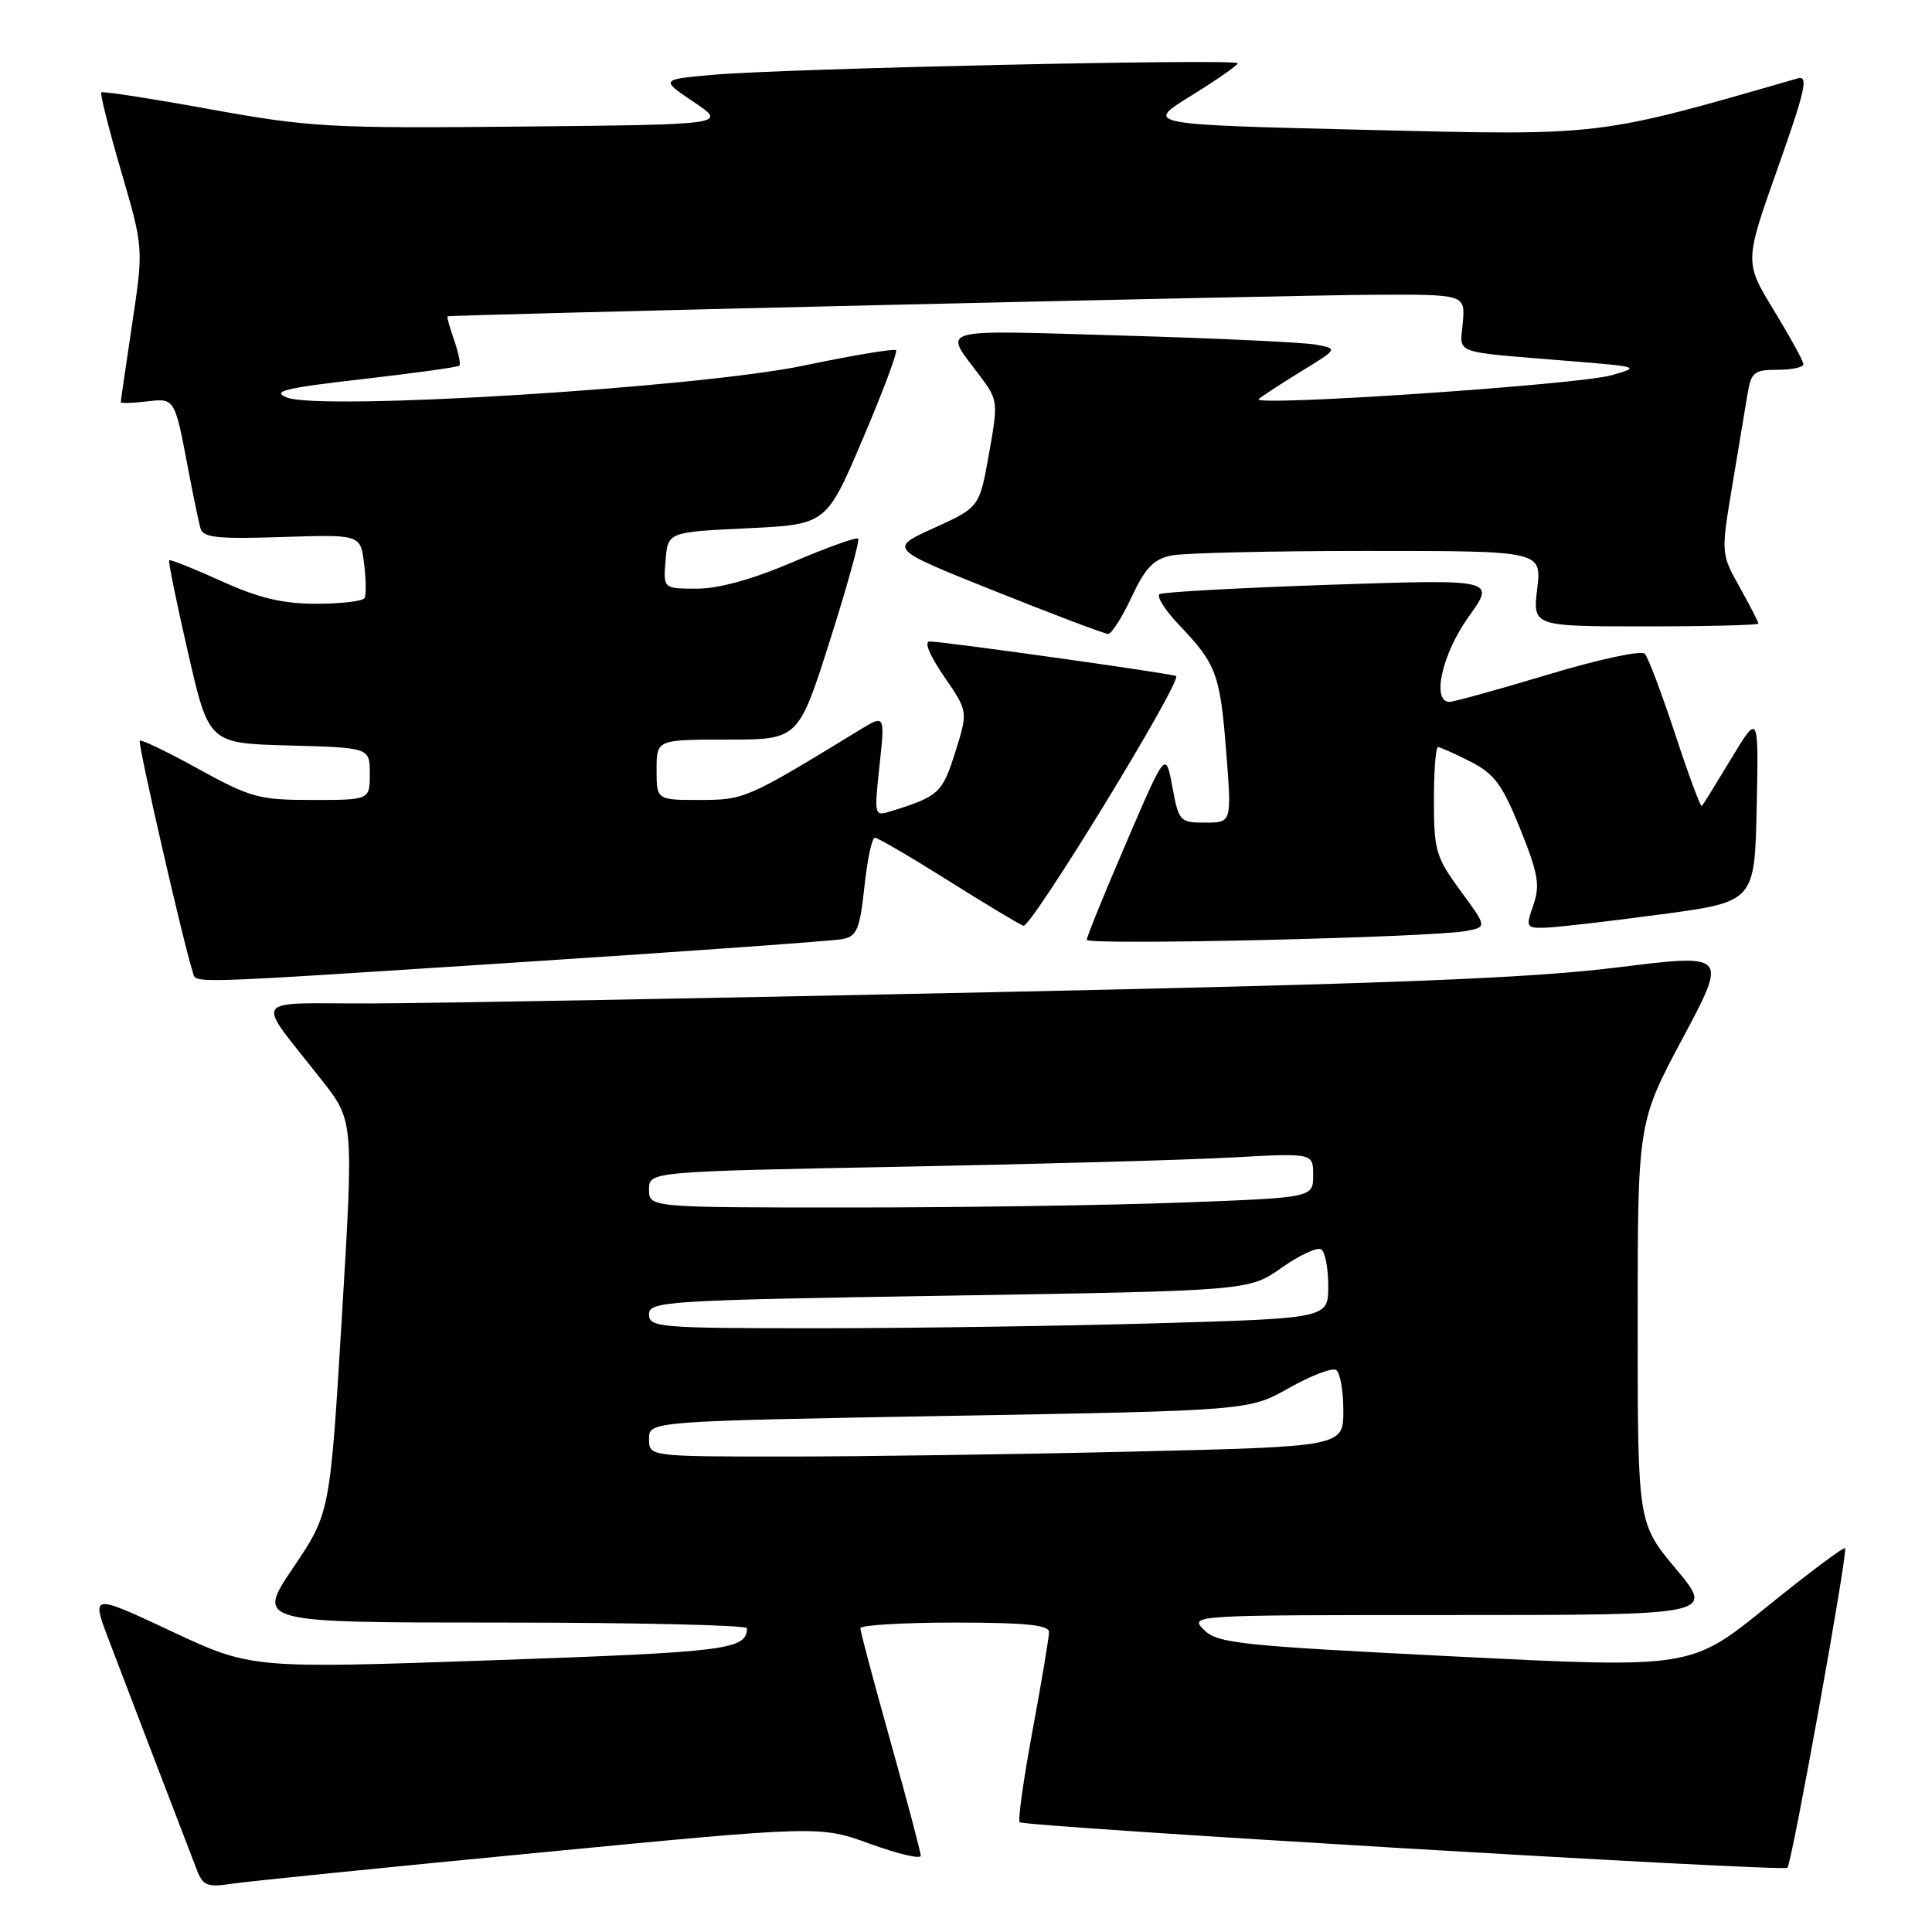 <?xml version="1.0" encoding="UTF-8" standalone="no"?>
<!DOCTYPE svg PUBLIC "-//W3C//DTD SVG 1.1//EN" "http://www.w3.org/Graphics/SVG/1.1/DTD/svg11.dtd" >
<svg xmlns="http://www.w3.org/2000/svg" xmlns:xlink="http://www.w3.org/1999/xlink" version="1.1" viewBox="0 0 256 256">
 <g >
 <path fill="currentColor"
d=" M 71.57 245.47 C 108.64 241.90 108.64 241.90 115.32 244.33 C 118.99 245.66 122.00 246.37 122.00 245.90 C 122.00 245.43 120.20 238.62 118.00 230.77 C 115.80 222.92 114.00 216.16 114.00 215.75 C 114.00 215.34 119.62 215.00 126.50 215.00 C 135.83 215.00 139.00 215.32 139.00 216.25 C 139.00 216.94 138.03 222.78 136.83 229.24 C 135.63 235.70 134.86 241.19 135.11 241.45 C 135.72 242.06 236.30 248.04 236.84 247.49 C 237.44 246.89 244.89 205.57 244.48 205.15 C 244.29 204.95 239.61 208.46 234.09 212.93 C 224.05 221.06 224.05 221.06 192.78 219.49 C 164.22 218.06 161.33 217.76 159.53 215.96 C 157.57 214.01 157.77 214.00 192.36 214.00 C 227.17 214.00 227.17 214.00 222.09 207.91 C 217.00 201.83 217.00 201.83 217.00 175.29 C 217.00 148.75 217.00 148.75 222.97 137.56 C 228.94 126.37 228.94 126.37 214.22 128.20 C 202.78 129.62 184.35 130.35 131.50 131.47 C 94.10 132.27 57.05 132.94 49.17 132.96 C 32.87 133.01 33.69 131.71 42.68 143.18 C 46.86 148.51 46.86 148.51 45.30 174.50 C 43.73 200.49 43.73 200.49 38.84 207.74 C 33.94 215.00 33.94 215.00 66.47 215.00 C 84.36 215.00 98.99 215.34 98.98 215.75 C 98.93 218.59 96.48 218.90 65.39 219.99 C 33.31 221.11 33.31 221.11 22.69 216.14 C 12.08 211.17 12.08 211.17 14.43 217.33 C 16.58 223.00 23.98 242.32 26.11 247.84 C 26.90 249.87 27.50 250.10 30.76 249.60 C 32.82 249.29 51.18 247.43 71.57 245.47 Z  M 69.50 127.46 C 91.50 126.03 110.48 124.67 111.67 124.43 C 113.54 124.06 113.94 123.09 114.54 117.50 C 114.92 113.93 115.54 111.00 115.92 111.00 C 116.30 111.00 120.63 113.53 125.55 116.62 C 130.47 119.72 135.00 122.44 135.60 122.67 C 136.59 123.06 156.67 90.22 155.84 89.58 C 155.43 89.27 125.04 85.00 123.20 85.00 C 122.41 85.00 123.15 86.80 125.09 89.63 C 128.28 94.27 128.28 94.27 126.57 99.68 C 124.87 105.07 124.39 105.52 118.16 107.46 C 115.82 108.19 115.82 108.19 116.54 101.43 C 117.27 94.67 117.27 94.67 113.88 96.74 C 98.96 105.86 98.65 105.99 92.75 106.00 C 87.00 106.00 87.00 106.00 87.00 102.00 C 87.00 98.00 87.00 98.00 96.39 98.00 C 105.79 98.00 105.79 98.00 109.96 84.90 C 112.25 77.69 113.94 71.60 113.71 71.37 C 113.48 71.14 109.58 72.54 105.05 74.48 C 99.73 76.76 95.24 78.00 92.35 78.00 C 87.88 78.00 87.88 78.00 88.19 74.25 C 88.50 70.50 88.50 70.50 99.00 70.00 C 109.50 69.50 109.50 69.50 114.32 58.16 C 116.98 51.92 118.96 46.63 118.73 46.40 C 118.50 46.17 112.96 47.09 106.41 48.46 C 92.32 51.38 42.44 54.46 38.00 52.67 C 35.95 51.85 37.75 51.41 48.00 50.24 C 54.88 49.45 60.66 48.65 60.87 48.45 C 61.07 48.26 60.75 46.73 60.17 45.05 C 59.58 43.37 59.19 41.96 59.30 41.92 C 59.82 41.70 171.01 39.11 181.83 39.06 C 194.15 39.00 194.15 39.00 193.83 42.75 C 193.45 47.02 192.13 46.54 208.00 47.84 C 217.26 48.59 217.40 48.64 213.50 49.73 C 209.03 50.99 165.66 53.91 166.78 52.88 C 167.18 52.52 169.70 50.88 172.39 49.22 C 177.29 46.22 177.29 46.22 174.39 45.67 C 172.80 45.37 161.21 44.82 148.63 44.46 C 123.57 43.73 124.98 43.33 129.83 49.79 C 132.25 53.01 132.28 53.25 131.04 60.16 C 129.78 67.22 129.78 67.22 123.76 69.96 C 117.74 72.69 117.74 72.69 131.87 78.34 C 139.65 81.45 146.38 84.00 146.83 84.00 C 147.29 84.00 148.69 81.80 149.95 79.10 C 151.77 75.21 152.87 74.08 155.25 73.60 C 156.90 73.27 168.61 73.00 181.26 73.00 C 204.28 73.00 204.28 73.00 203.69 78.00 C 203.09 83.00 203.09 83.00 218.05 83.00 C 226.27 83.00 233.00 82.83 233.00 82.63 C 233.00 82.42 231.88 80.25 230.52 77.81 C 228.04 73.37 228.04 73.37 229.52 64.43 C 230.34 59.52 231.26 54.04 231.55 52.25 C 232.04 49.31 232.42 49.00 235.55 49.00 C 237.45 49.00 238.98 48.66 238.96 48.25 C 238.95 47.84 237.18 44.62 235.04 41.11 C 231.15 34.72 231.15 34.72 235.55 22.30 C 239.20 12.01 239.66 9.96 238.23 10.38 C 211.46 18.10 212.52 17.97 181.07 17.21 C 151.64 16.50 151.64 16.50 157.82 12.69 C 161.22 10.59 164.00 8.65 164.00 8.38 C 164.00 7.75 103.87 9.07 94.50 9.91 C 87.50 10.53 87.50 10.53 91.93 13.52 C 96.36 16.50 96.36 16.50 69.17 16.77 C 43.70 17.02 41.08 16.87 27.86 14.48 C 20.10 13.07 13.60 12.06 13.42 12.24 C 13.24 12.42 14.43 17.13 16.06 22.72 C 19.02 32.86 19.02 32.86 17.51 42.92 C 16.68 48.46 16.00 53.12 16.00 53.29 C 16.00 53.46 17.53 53.42 19.40 53.20 C 23.21 52.76 23.13 52.62 25.00 62.50 C 25.63 65.80 26.33 69.17 26.56 70.00 C 26.90 71.24 28.78 71.44 37.37 71.16 C 47.76 70.82 47.76 70.82 48.24 74.66 C 48.51 76.77 48.53 78.84 48.30 79.25 C 48.07 79.66 45.20 80.00 41.92 80.00 C 37.43 80.00 34.32 79.26 29.32 76.99 C 25.67 75.34 22.57 74.10 22.42 74.24 C 22.28 74.39 23.40 79.90 24.92 86.50 C 27.67 98.50 27.67 98.50 38.33 98.78 C 49.00 99.07 49.00 99.07 49.00 102.53 C 49.00 106.00 49.00 106.00 41.37 106.00 C 34.32 106.00 33.19 105.69 26.31 101.90 C 22.22 99.64 18.72 97.95 18.52 98.15 C 18.22 98.45 24.29 124.96 25.53 128.75 C 26.06 130.37 23.37 130.45 69.50 127.46 Z  M 194.27 123.36 C 197.05 122.83 197.05 122.83 193.52 118.03 C 190.27 113.60 190.00 112.68 190.00 106.12 C 190.00 102.20 190.24 99.00 190.54 99.00 C 190.84 99.00 192.78 99.87 194.85 100.92 C 198.02 102.54 199.07 103.97 201.44 109.84 C 203.82 115.76 204.09 117.31 203.18 119.92 C 202.15 122.87 202.22 123.00 204.80 122.92 C 206.29 122.88 213.12 122.09 220.00 121.17 C 232.50 119.50 232.50 119.50 232.77 107.00 C 233.03 94.50 233.03 94.50 229.41 100.50 C 227.42 103.80 225.66 106.64 225.50 106.81 C 225.34 106.99 223.75 102.71 221.98 97.31 C 220.20 91.92 218.39 87.11 217.95 86.63 C 217.51 86.14 211.84 87.36 205.14 89.38 C 198.53 91.37 192.64 93.00 192.06 93.00 C 189.66 93.00 191.09 86.61 194.59 81.74 C 198.18 76.75 198.18 76.75 176.34 77.48 C 164.33 77.89 154.12 78.45 153.66 78.72 C 153.20 79.00 154.38 80.87 156.29 82.87 C 161.18 87.99 161.68 89.34 162.49 99.75 C 163.21 109.00 163.21 109.00 159.71 109.00 C 156.33 109.00 156.19 108.84 155.34 104.25 C 154.46 99.50 154.46 99.50 149.23 111.67 C 146.35 118.36 144.00 124.15 144.00 124.53 C 144.00 125.29 189.77 124.22 194.27 123.36 Z  M 86.00 190.66 C 86.00 188.32 86.00 188.32 125.75 187.61 C 165.49 186.91 165.49 186.91 170.79 183.92 C 173.70 182.28 176.52 181.20 177.04 181.53 C 177.57 181.85 178.00 184.27 178.00 186.90 C 178.00 191.68 178.00 191.68 150.25 192.34 C 134.99 192.70 114.29 193.00 104.25 193.00 C 86.00 193.00 86.00 193.00 86.00 190.66 Z  M 86.00 174.16 C 86.00 172.42 88.07 172.29 125.75 171.68 C 165.50 171.03 165.50 171.03 169.81 167.99 C 172.18 166.32 174.54 165.22 175.06 165.54 C 175.58 165.86 176.00 168.04 176.00 170.40 C 176.00 174.68 176.00 174.68 153.34 175.34 C 140.87 175.70 120.62 176.00 108.34 176.00 C 87.32 176.00 86.00 175.89 86.00 174.16 Z  M 86.00 157.62 C 86.00 155.24 86.00 155.24 119.25 154.60 C 137.54 154.25 157.34 153.70 163.25 153.37 C 174.00 152.78 174.00 152.78 174.00 155.73 C 174.00 158.69 174.00 158.69 156.75 159.34 C 147.26 159.70 127.46 160.00 112.75 160.00 C 86.00 160.00 86.00 160.00 86.00 157.62 Z "/>
</g>
</svg>